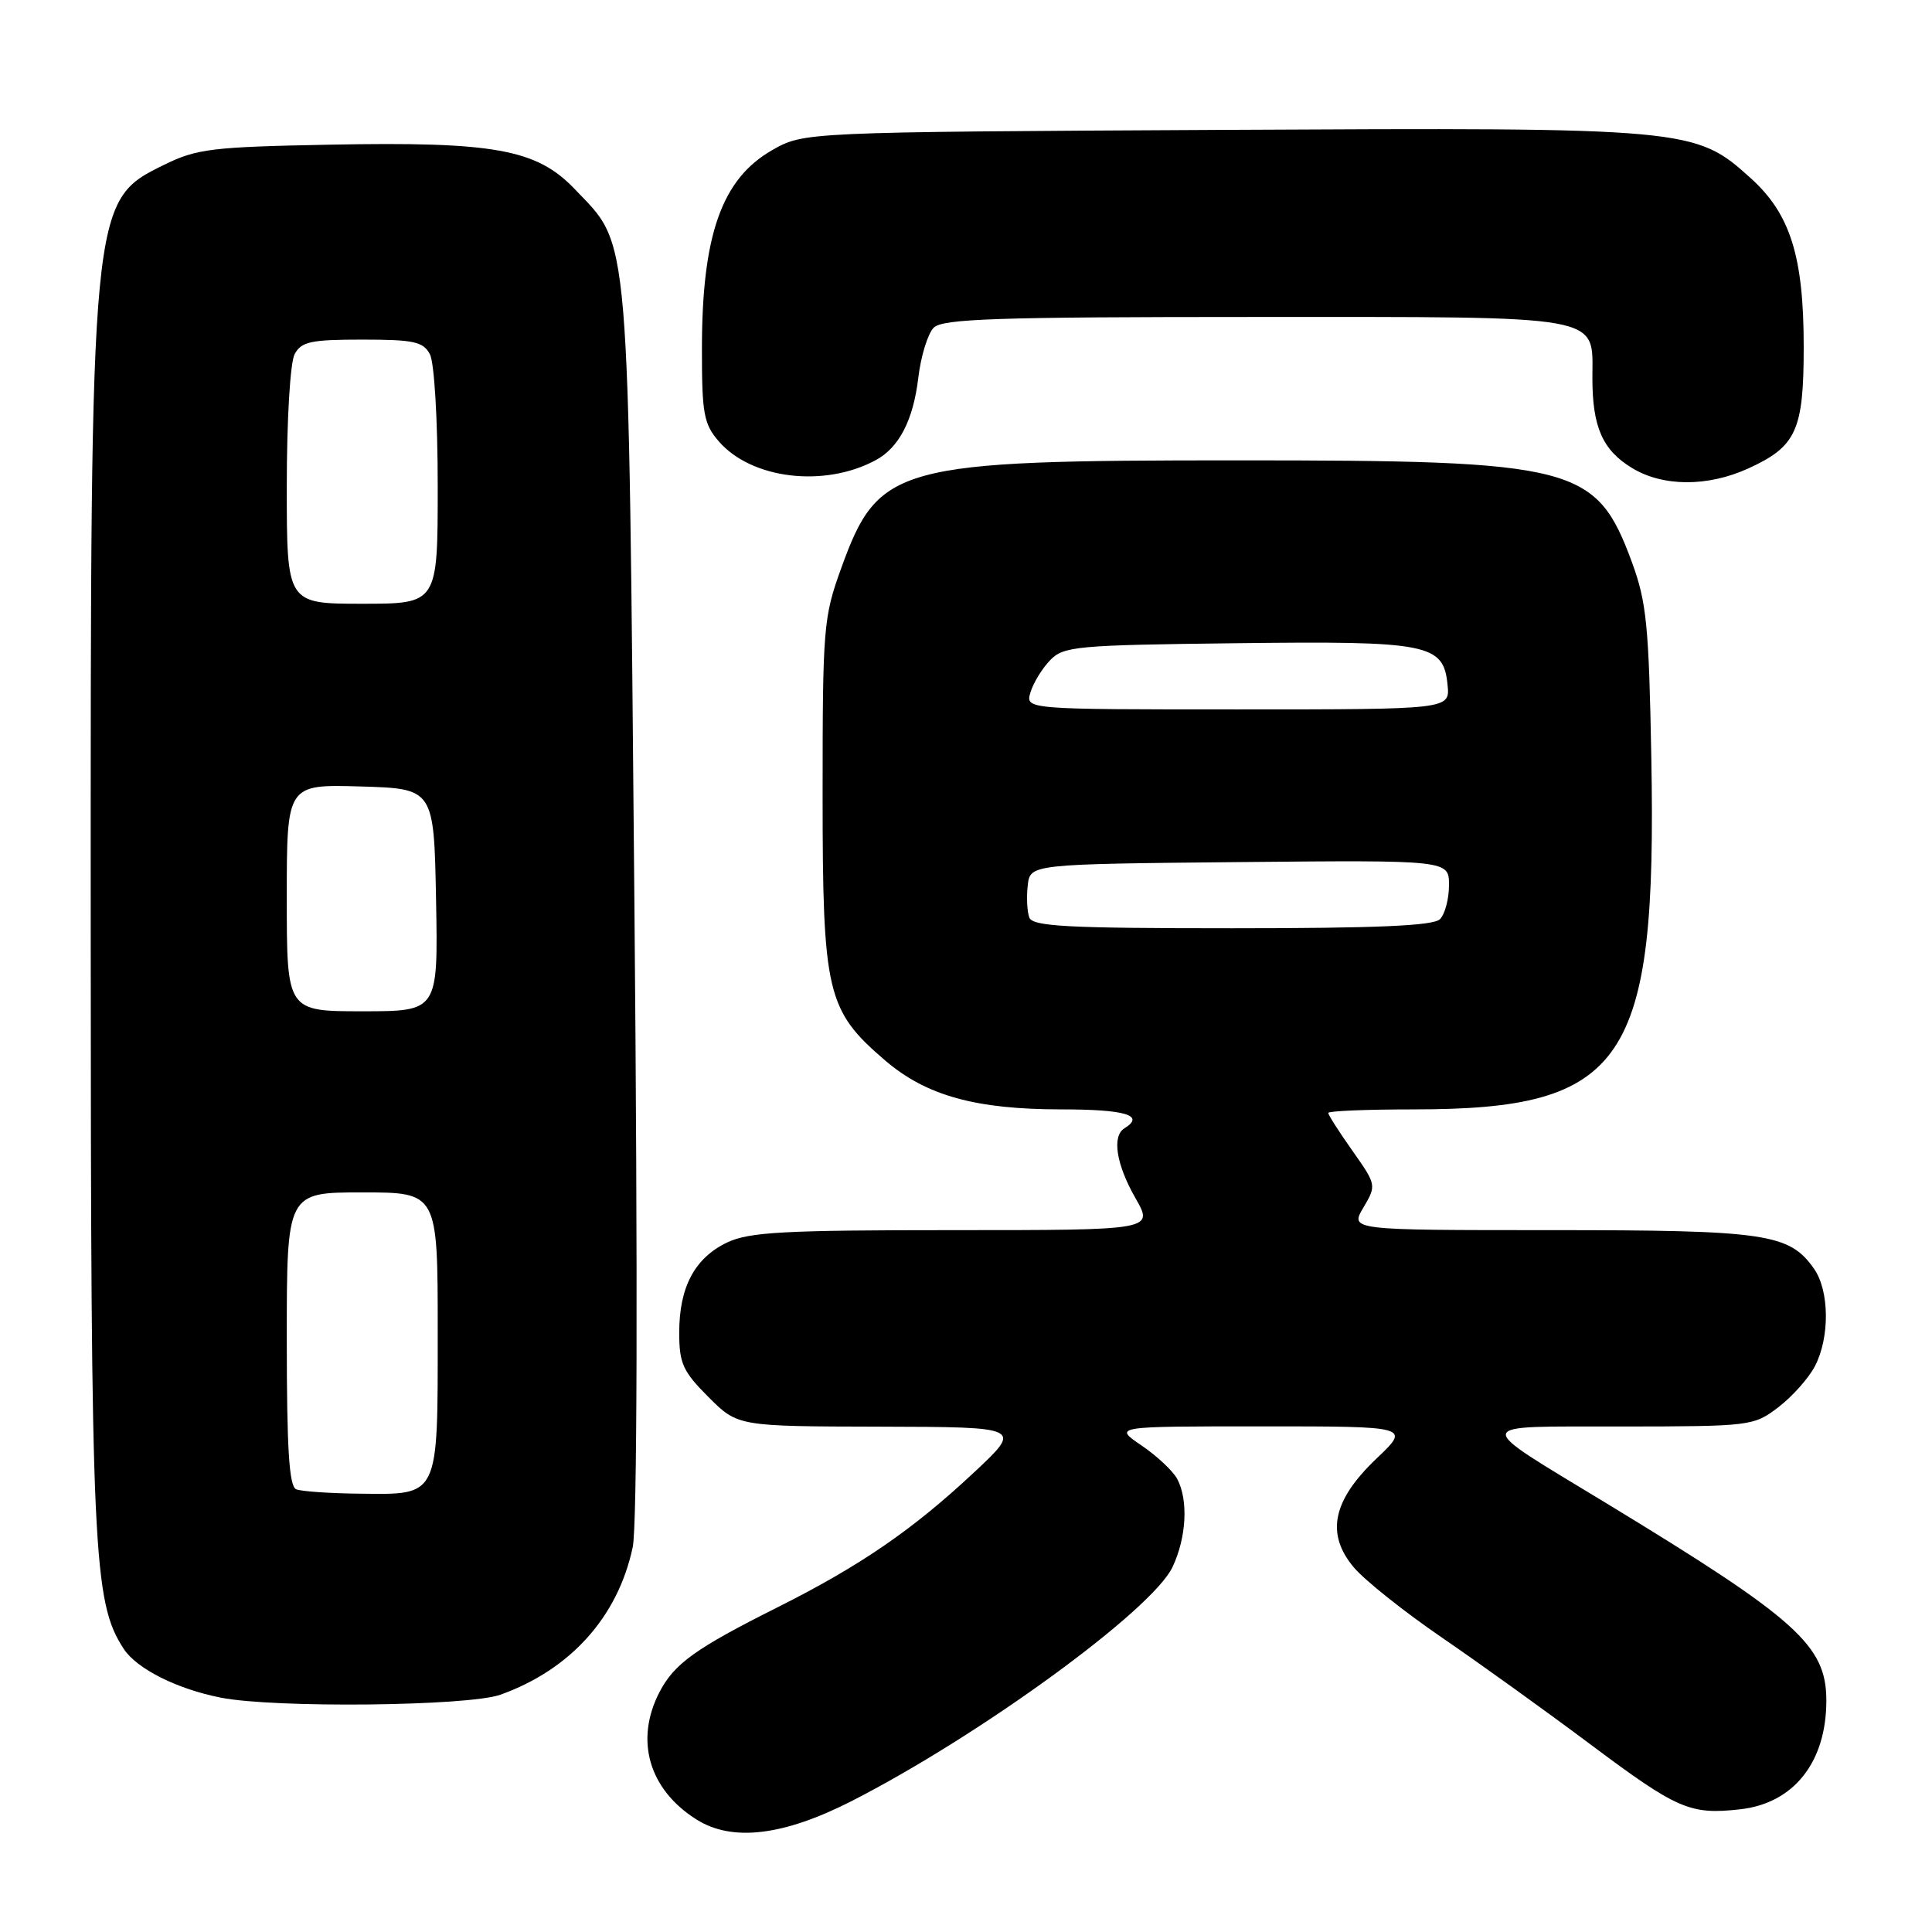 <?xml version="1.0" encoding="UTF-8" standalone="no"?>
<!DOCTYPE svg PUBLIC "-//W3C//DTD SVG 1.1//EN" "http://www.w3.org/Graphics/SVG/1.1/DTD/svg11.dtd" >
<svg xmlns="http://www.w3.org/2000/svg" xmlns:xlink="http://www.w3.org/1999/xlink" version="1.1" viewBox="0 0 256 256">
 <g >
 <path fill="currentColor"
d=" M 112.81 238.67 C 129.84 229.98 152.65 213.36 155.36 207.65 C 157.22 203.73 157.48 198.77 155.98 195.95 C 155.41 194.90 153.28 192.90 151.24 191.52 C 147.54 189.00 147.54 189.00 167.21 189.00 C 186.88 189.00 186.88 189.00 182.41 193.25 C 176.57 198.80 175.64 203.23 179.39 207.69 C 180.82 209.39 186.08 213.58 191.08 217.00 C 196.09 220.43 204.93 226.79 210.74 231.14 C 222.28 239.77 223.95 240.49 230.60 239.74 C 237.69 238.94 242.00 233.49 242.00 225.34 C 242.00 218.02 238.13 214.55 212.87 199.20 C 194.84 188.24 194.68 189.05 214.91 189.02 C 232.01 189.00 232.37 188.96 235.66 186.45 C 237.50 185.04 239.68 182.59 240.50 181.00 C 242.47 177.19 242.41 171.03 240.37 168.12 C 237.10 163.45 234.00 163.00 205.48 163.00 C 178.89 163.00 178.89 163.00 180.65 160.02 C 182.40 157.06 182.39 157.00 179.21 152.49 C 177.44 149.99 176.00 147.73 176.00 147.47 C 176.00 147.21 181.09 147.00 187.32 147.00 C 215.39 147.00 219.55 140.85 218.81 100.50 C 218.49 82.89 218.18 79.78 216.24 74.50 C 211.51 61.69 208.85 61.00 164.00 61.00 C 118.67 61.00 116.41 61.61 111.46 75.30 C 109.11 81.78 109.00 83.16 109.00 105.23 C 109.00 131.62 109.53 133.87 117.29 140.52 C 122.75 145.19 129.28 147.00 140.68 147.00 C 149.13 147.00 151.77 147.79 149.00 149.50 C 147.31 150.54 147.90 154.29 150.45 158.75 C 152.88 163.00 152.88 163.00 126.34 163.00 C 103.85 163.00 99.28 163.25 96.36 164.63 C 92.06 166.68 90.00 170.54 90.00 176.57 C 90.00 180.66 90.48 181.72 93.88 185.12 C 97.76 189.00 97.76 189.00 116.63 189.04 C 135.50 189.09 135.50 189.09 129.00 195.16 C 120.91 202.73 113.93 207.51 103.00 212.99 C 92.13 218.44 89.34 220.45 87.38 224.22 C 84.08 230.61 85.99 237.13 92.30 241.10 C 97.02 244.07 103.79 243.26 112.81 238.67 Z  M 66.30 224.56 C 75.59 221.24 81.89 214.23 83.84 205.00 C 84.43 202.19 84.52 170.00 84.06 119.50 C 83.24 29.02 83.55 32.81 76.13 25.03 C 71.10 19.77 65.47 18.75 43.70 19.17 C 28.04 19.47 26.07 19.71 21.72 21.85 C 12.00 26.64 12.00 26.66 12.02 123.19 C 12.04 205.93 12.33 212.27 16.40 218.49 C 18.13 221.13 23.44 223.80 29.27 224.95 C 36.40 226.35 62.02 226.08 66.30 224.56 Z  M 116.01 60.99 C 119.13 59.32 121.01 55.69 121.68 50.05 C 122.02 47.19 122.94 44.21 123.72 43.42 C 124.90 42.24 132.03 42.00 166.24 42.00 C 213.15 42.00 211.00 41.61 211.00 50.09 C 211.00 56.57 212.34 59.63 216.23 62.00 C 220.33 64.50 226.23 64.53 231.62 62.09 C 238.03 59.17 239.00 57.06 239.00 45.96 C 239.00 33.97 237.23 28.34 231.96 23.59 C 224.62 16.96 223.85 16.89 161.86 17.21 C 106.50 17.50 106.50 17.50 102.29 19.91 C 95.64 23.72 93.01 31.15 93.01 46.19 C 93.00 54.82 93.25 56.18 95.25 58.49 C 99.58 63.48 109.20 64.64 116.01 60.99 Z  M 136.39 121.58 C 136.10 120.81 136.00 118.89 136.18 117.33 C 136.50 114.50 136.50 114.50 164.25 114.23 C 192.00 113.97 192.00 113.97 192.00 117.28 C 192.00 119.11 191.46 121.14 190.80 121.80 C 189.93 122.67 182.42 123.00 163.27 123.00 C 141.48 123.00 136.84 122.76 136.39 121.58 Z  M 136.54 91.75 C 136.91 90.51 138.07 88.60 139.13 87.50 C 140.92 85.63 142.55 85.48 163.78 85.23 C 189.37 84.92 191.28 85.30 191.81 90.77 C 192.13 94.00 192.13 94.00 164.00 94.00 C 135.87 94.00 135.87 94.00 136.54 91.75 Z  M 39.25 197.34 C 38.31 196.96 38.00 192.01 38.00 177.42 C 38.00 158.00 38.00 158.00 48.00 158.00 C 58.00 158.00 58.00 158.00 58.00 176.43 C 58.00 198.55 58.25 198.04 47.68 197.92 C 43.73 197.88 39.94 197.62 39.25 197.34 Z  M 38.00 118.96 C 38.00 103.93 38.00 103.93 47.75 104.21 C 57.50 104.50 57.50 104.50 57.78 119.25 C 58.05 134.00 58.05 134.00 48.03 134.00 C 38.00 134.00 38.00 134.00 38.00 118.96 Z  M 38.00 64.43 C 38.00 55.62 38.45 48.03 39.04 46.93 C 39.93 45.27 41.18 45.00 48.00 45.00 C 54.82 45.00 56.07 45.27 56.96 46.93 C 57.55 48.03 58.00 55.62 58.00 64.43 C 58.00 80.00 58.00 80.00 48.00 80.00 C 38.00 80.00 38.00 80.00 38.00 64.43 Z "/>
</g>
</svg>